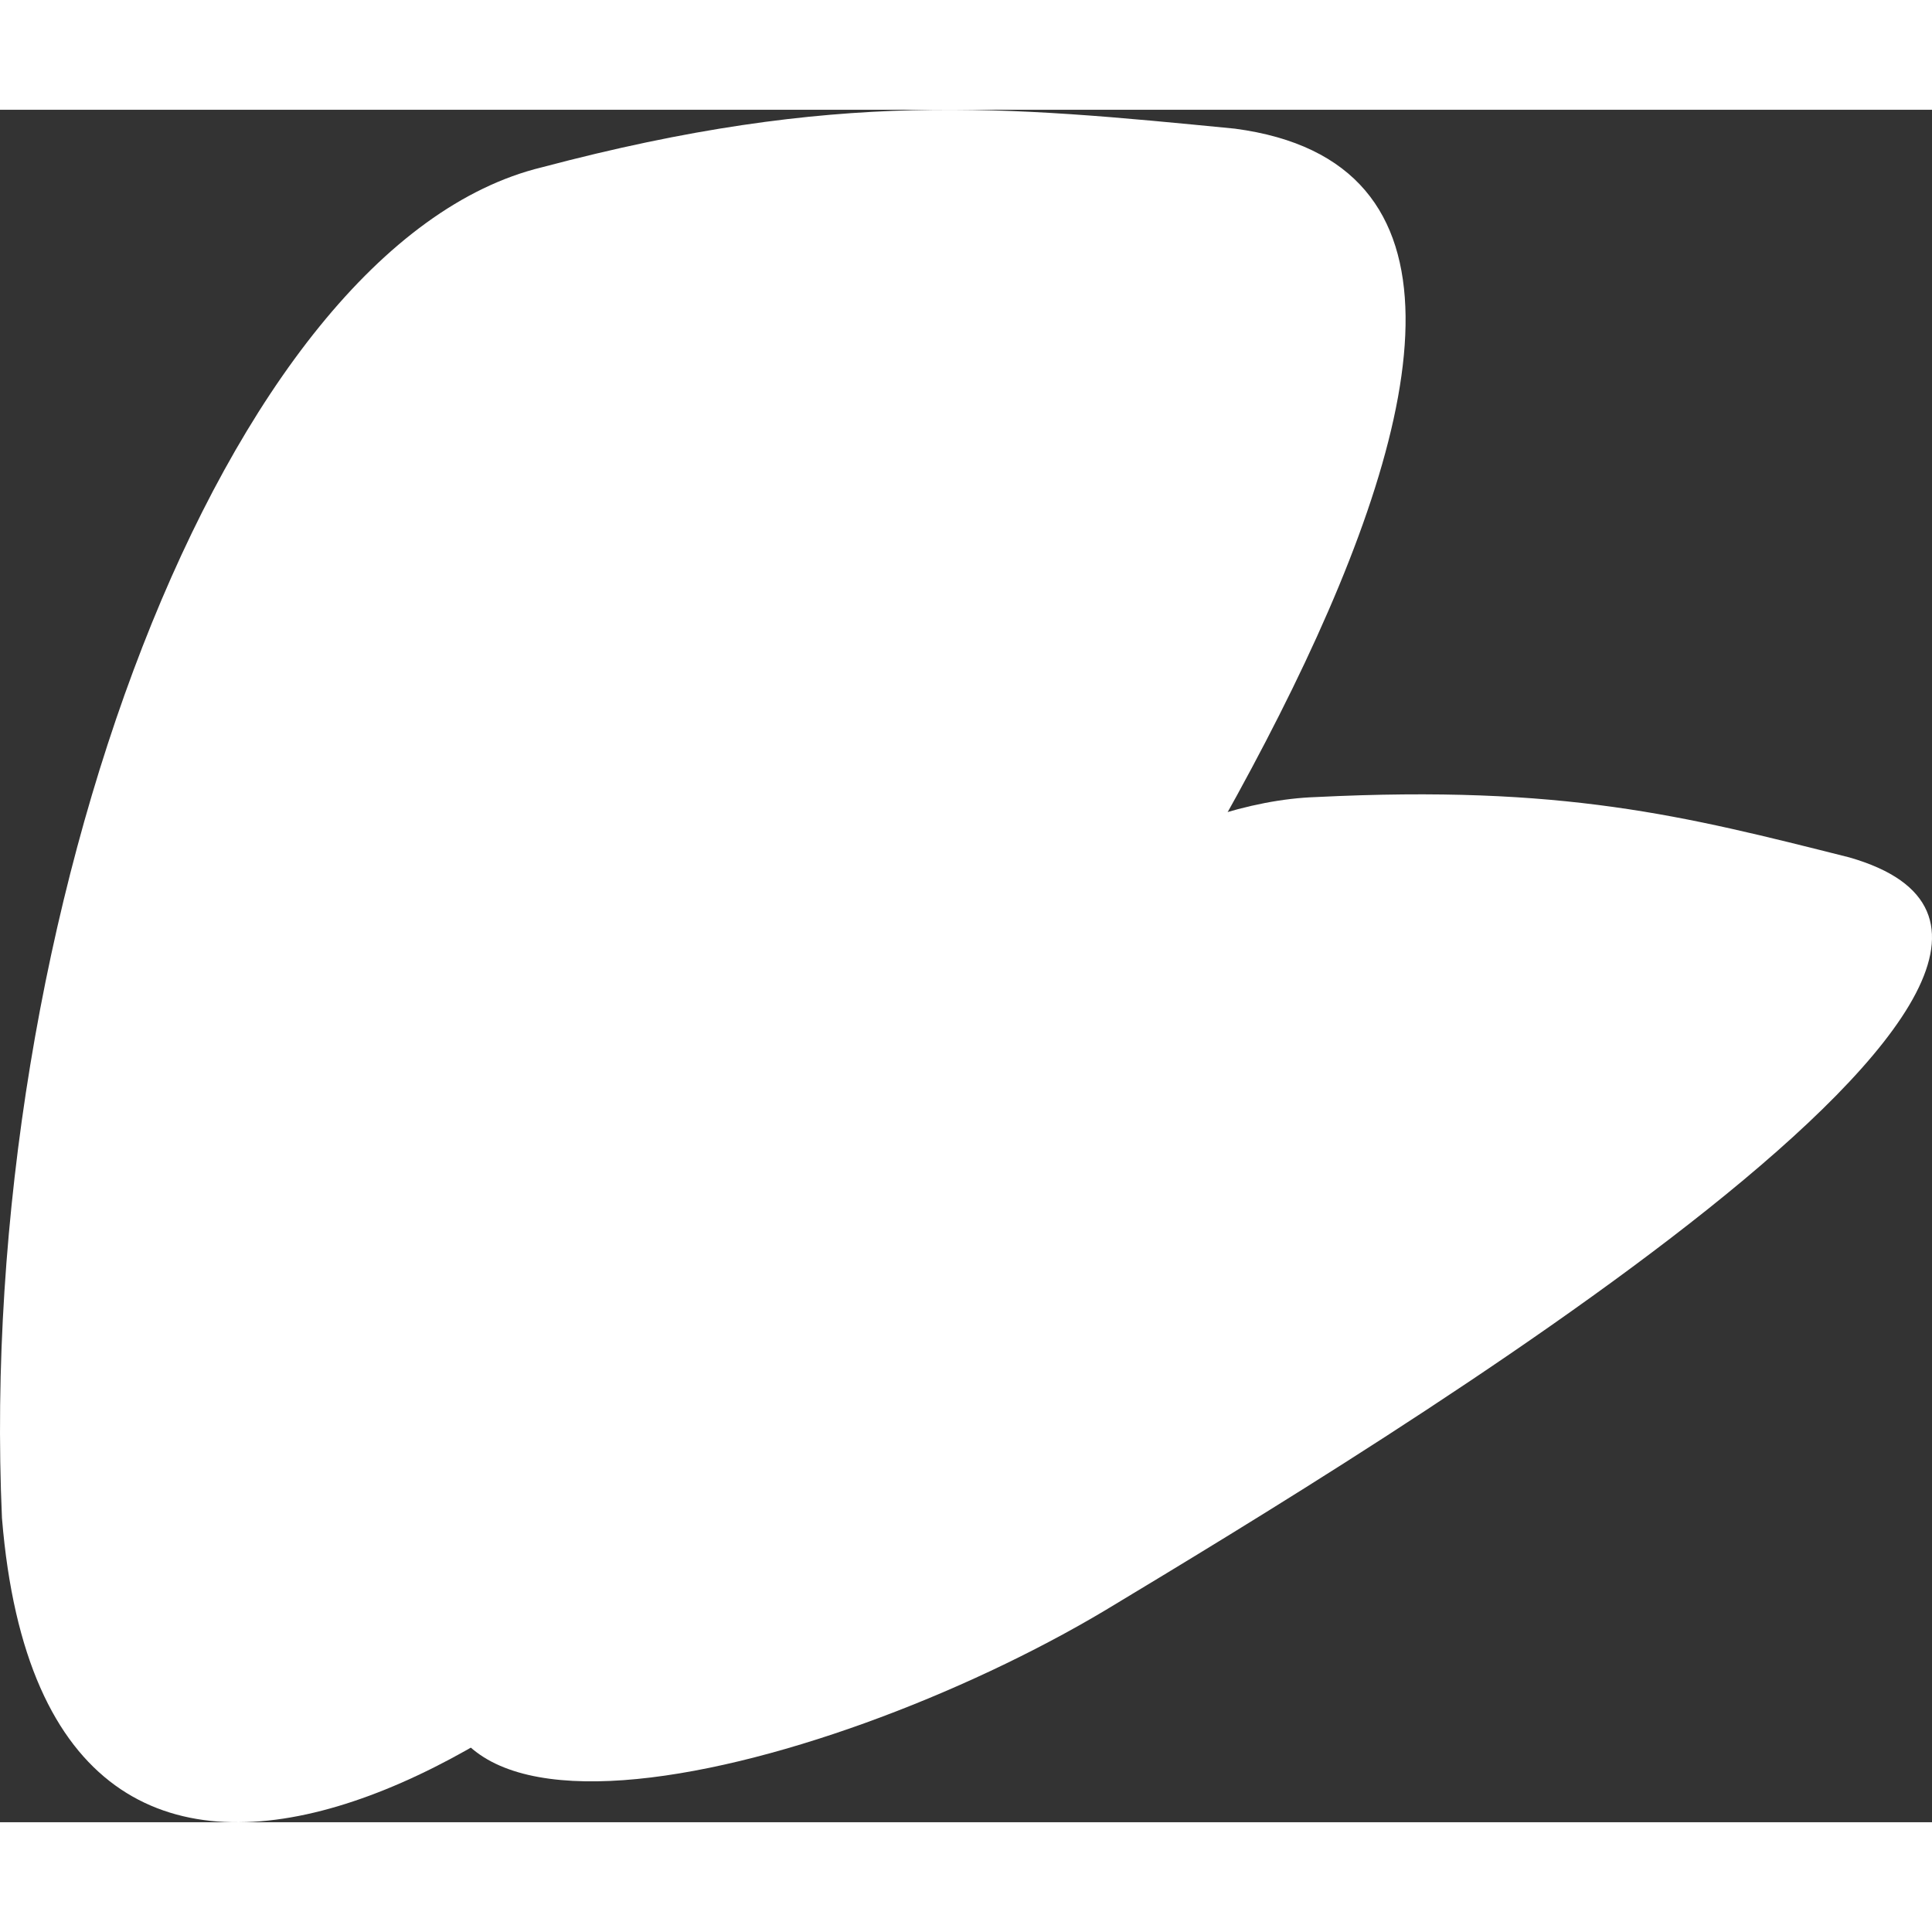 <?xml version="1.0" encoding="UTF-8" standalone="no"?>
<!-- Created with Inkscape (http://www.inkscape.org/) -->

<svg
   xmlns:dc="http://purl.org/dc/elements/1.1/"
   xmlns:cc="http://creativecommons.org/ns#"
   xmlns:rdf="http://www.w3.org/1999/02/22-rdf-syntax-ns#"
   xmlns:svg="http://www.w3.org/2000/svg"
   xmlns="http://www.w3.org/2000/svg"
   xmlns:sodipodi="http://sodipodi.sourceforge.net/DTD/sodipodi-0.dtd"
   xmlns:inkscape="http://www.inkscape.org/namespaces/inkscape"
   width="30px"
   height="30px"
   viewBox="0 0 98.802 87.575"
   version="1.1"
   id="svg845"
   inkscape:version="0.92.4 (5da689c313, 2019-01-14)"
   sodipodi:docname="logowhite.svg">
  <rect x="0" y="0" width="98.802" height="87.575" fill="#333333" stroke="none"/>
  <defs
     id="defs839" />
  <sodipodi:namedview
     id="base"
     pagecolor="#ffffff"
     bordercolor="#666666"
     borderopacity="1.0"
     inkscape:pageopacity="0.0"
     inkscape:pageshadow="2"
     inkscape:zoom="0.98994949"
     inkscape:cx="84.848674"
     inkscape:cy="125.25226"
     inkscape:document-units="mm"
     inkscape:current-layer="layer1"
     showgrid="false"
     inkscape:window-width="1920"
     inkscape:window-height="1017"
     inkscape:window-x="-8"
     inkscape:window-y="-8"
     inkscape:window-maximized="1" />
  <g
     inkscape:label="Layer 1"
     inkscape:groupmode="layer"
     id="layer1"
     transform="translate(-57.944,-78.587)">
    <path
       inkscape:export-ydpi="127"
       inkscape:export-xdpi="127"
       sodipodi:nodetypes="ccccc"
       inkscape:connector-curvature="0"
       id="path815-9-2-9-9"
       d="m 81.782,152.873 c 9.076,-19.056 29.929,-38.682 43.46,-39.138 12.657,-0.627 18.801,0.95 27.272,3.085 17.508,5.02 -24.067,30.075 -38.031,38.493 -14.524,8.675 -40.307,15.331 -32.701,-2.441 z"
       style="fill:#ffffff;fill-opacity:1;stroke:none;stroke-width:0.263px;stroke-linecap:butt;stroke-linejoin:miter;stroke-opacity:1" />
    <path
       inkscape:export-ydpi="127"
       inkscape:export-xdpi="127"
       sodipodi:nodetypes="ccccc"
       inkscape:connector-curvature="0"
       id="path815-96-3-2"
       d="m 58.045,150.622 c -1.365,-30.718 11.329,-65.138 27.611,-69.093 15.098,-4 23.66,-3.125 35.44,-1.976 24.744,3.28 -9.785,50.837 -21.38,66.815 -12.113,16.497 -39.346,32.696 -41.67,4.254 z"
       style="fill:#ffffff;fill-opacity:1;stroke:none;stroke-width:0.371px;stroke-linecap:butt;stroke-linejoin:miter;stroke-opacity:1" />
  </g>
</svg>
